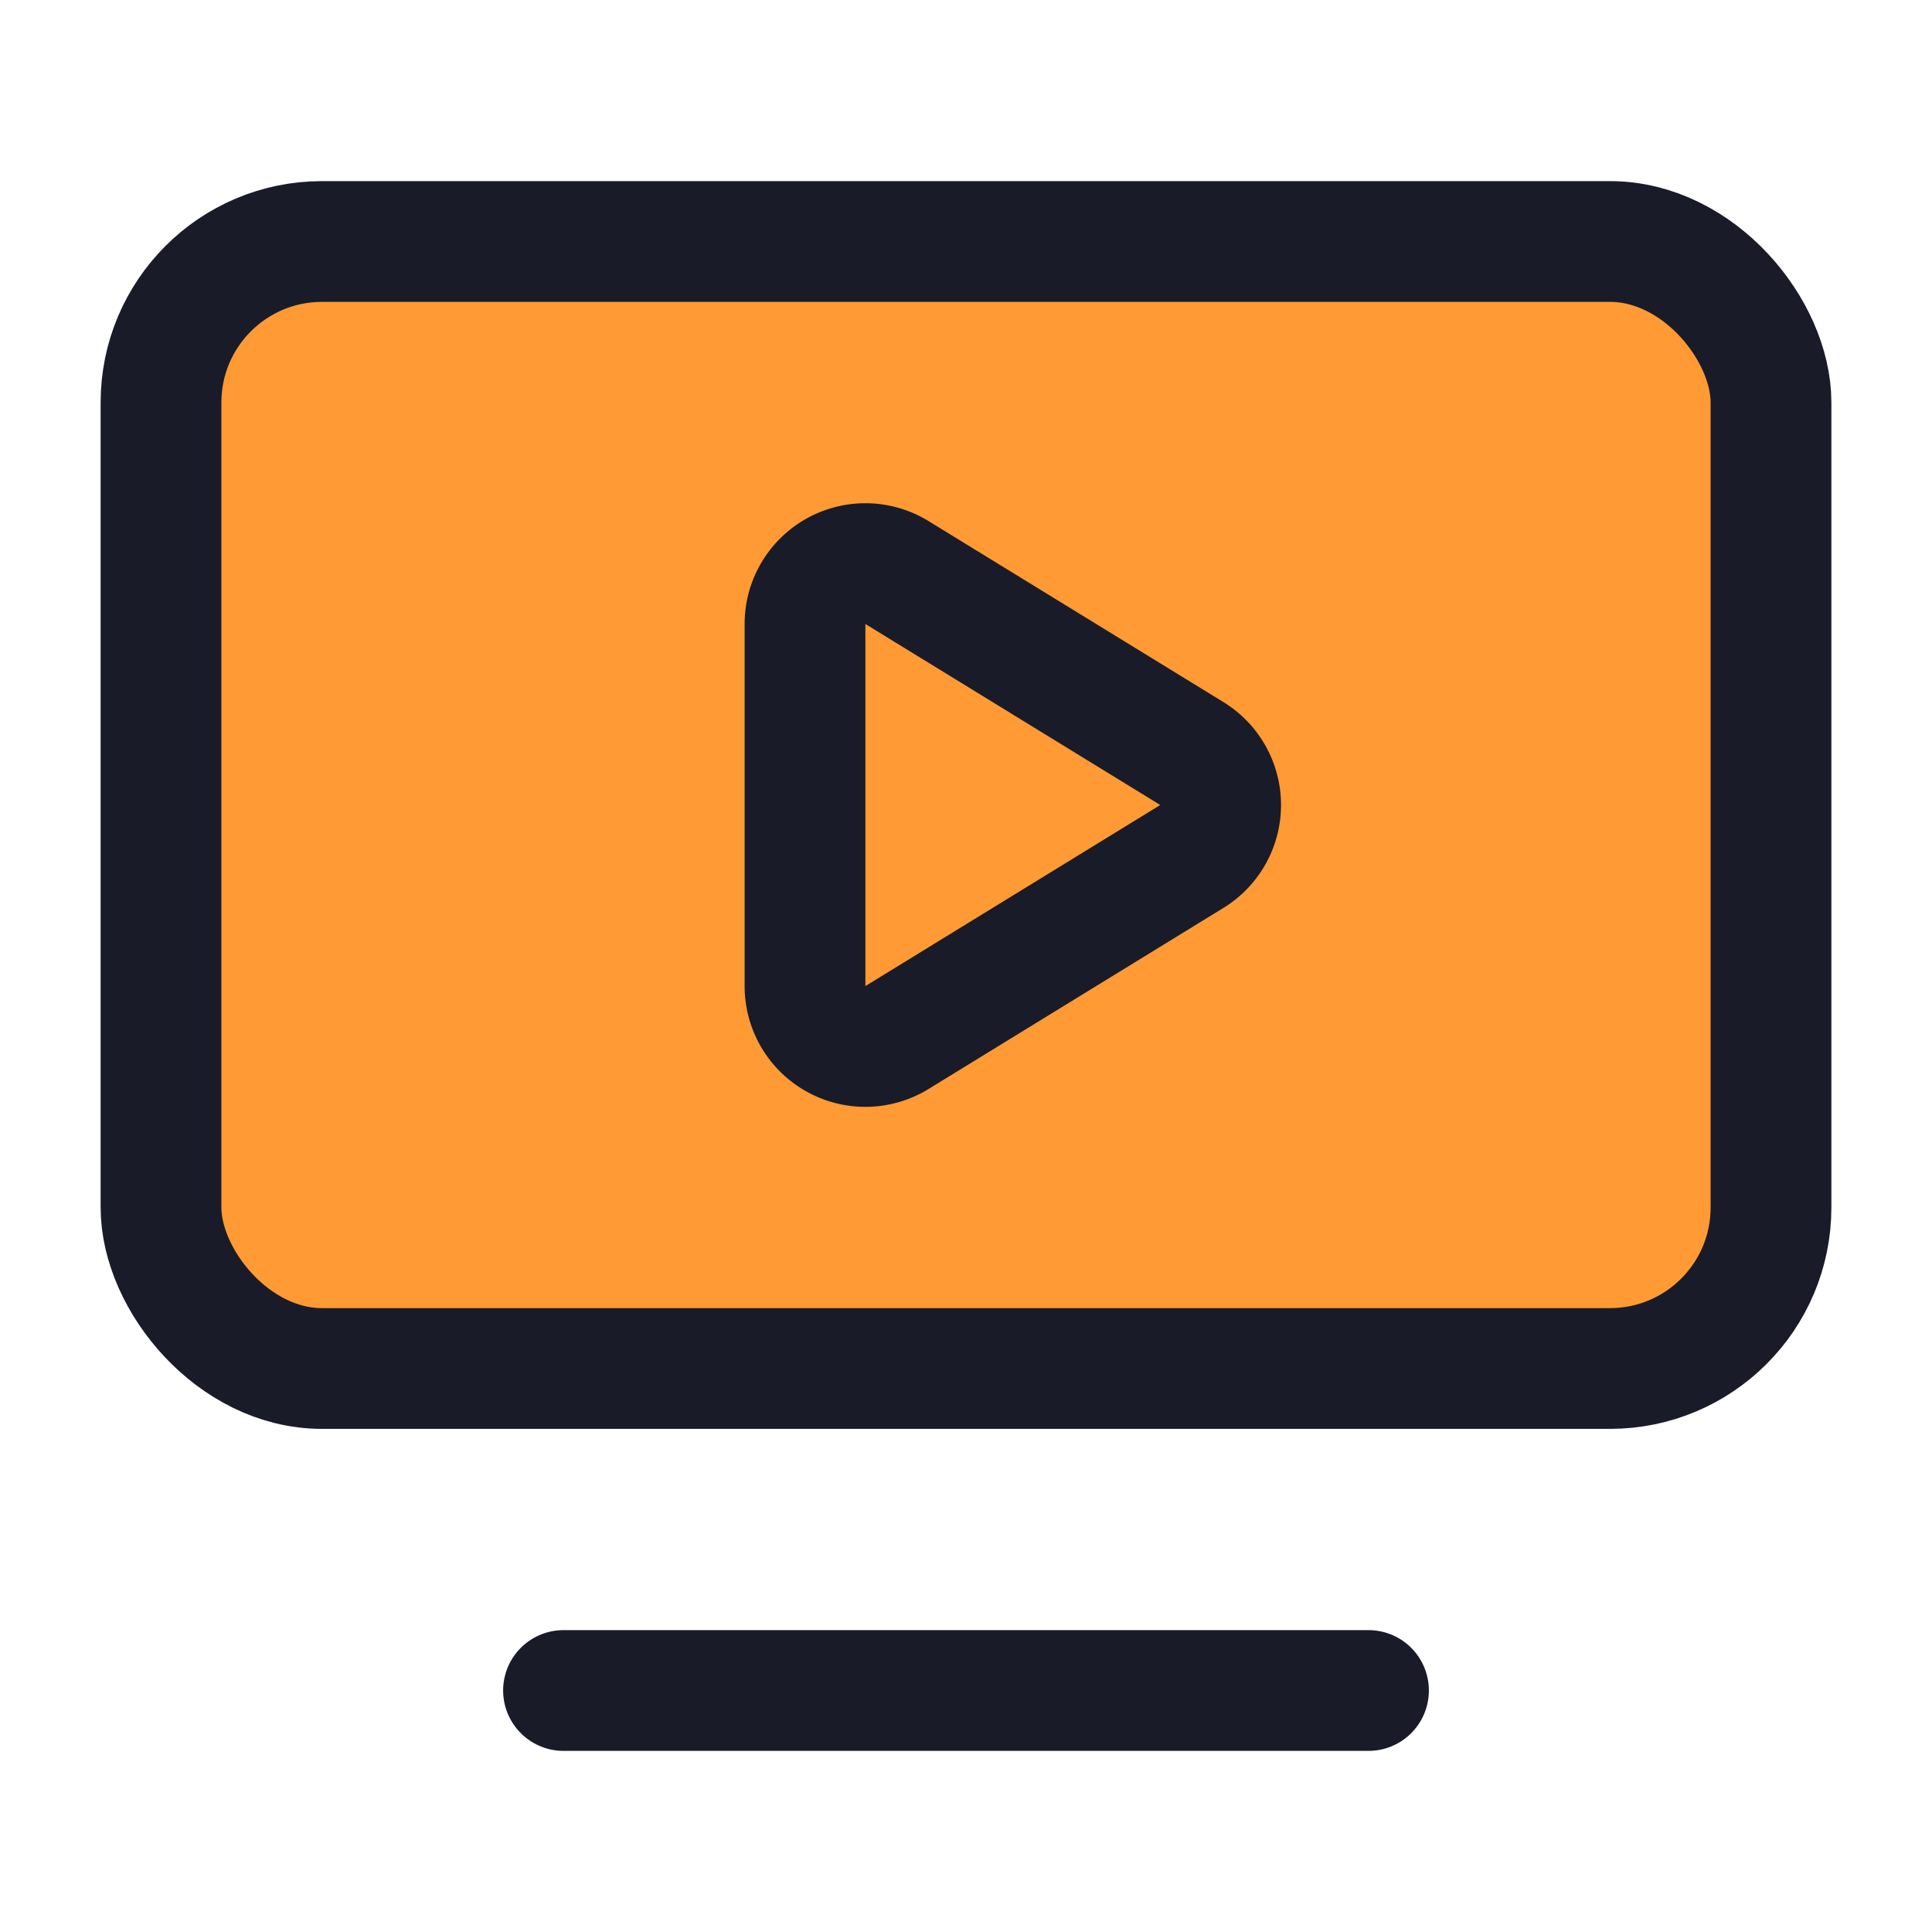 <svg xmlns="http://www.w3.org/2000/svg" width="24" height="24" viewBox="0 0 24 24" fill="none" stroke="#191B28" stroke-width="1.5" stroke-linecap="round" stroke-linejoin="round" class="lucide lucide-tv-minimal-play"><rect width="20" height="14" x="2" y="3" rx="2" fill="#FF9A34"/><path d="M10 7.75a.75.75 0 0 1 1.142-.638l3.664 2.249a.75.75 0 0 1 0 1.278l-3.664 2.25a.75.75 0 0 1-1.142-.64z"/><path d="M7 21h10"/></svg>